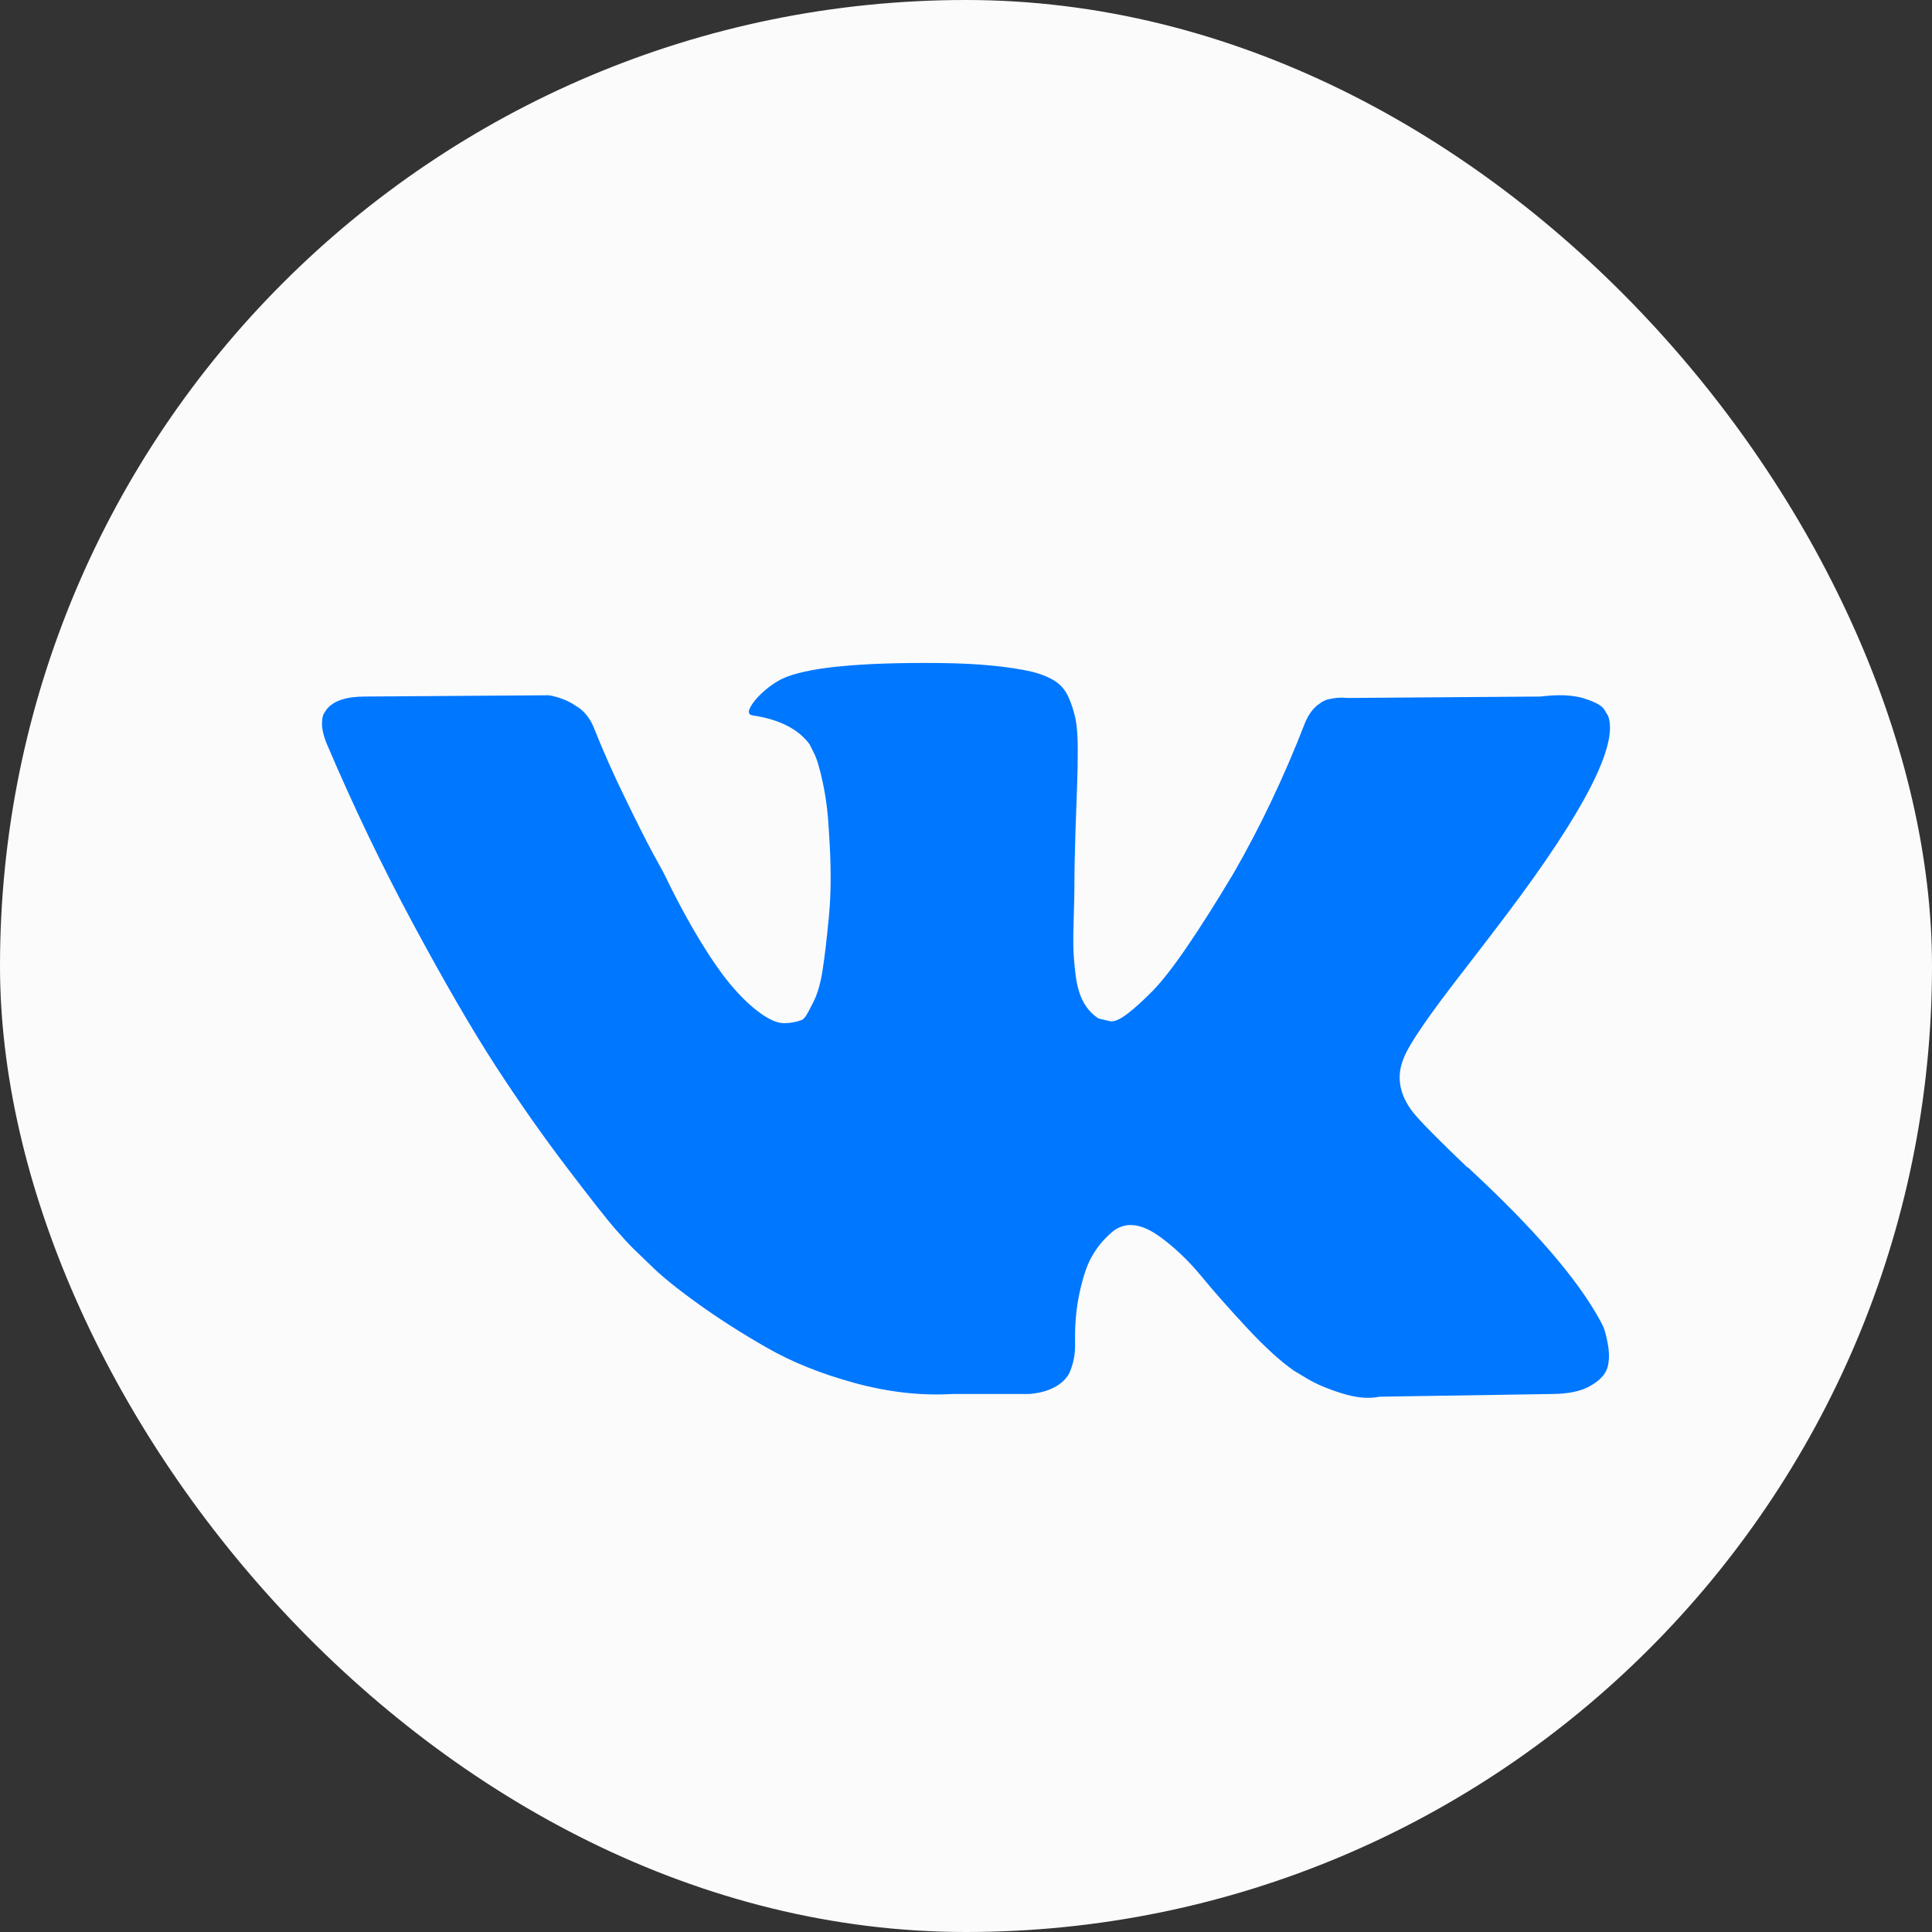 <svg width="30" height="30" viewBox="0 0 30 30" fill="none" xmlns="http://www.w3.org/2000/svg">
<rect x="0" y="0" width="30" height="30" fill="#333333" stroke="none"/>
<rect width="30" height="30" rx="15" fill="#FBFBFB"/>
<path d="M22.733 15.065C23.017 14.697 23.243 14.402 23.41 14.18C24.611 12.583 25.131 11.563 24.972 11.119L24.909 11.014C24.868 10.952 24.76 10.895 24.587 10.842C24.413 10.79 24.191 10.782 23.92 10.816L20.921 10.838C20.852 10.831 20.782 10.832 20.713 10.842C20.643 10.853 20.599 10.864 20.578 10.874C20.557 10.884 20.539 10.893 20.526 10.9L20.484 10.931C20.449 10.952 20.411 10.988 20.369 11.04C20.328 11.093 20.293 11.153 20.265 11.223C19.939 12.063 19.568 12.844 19.151 13.566C18.894 13.996 18.658 14.37 18.443 14.685C18.228 15.001 18.047 15.234 17.902 15.383C17.756 15.532 17.624 15.652 17.506 15.742C17.388 15.832 17.298 15.87 17.235 15.857C17.176 15.844 17.117 15.83 17.058 15.815C16.961 15.752 16.883 15.668 16.824 15.56C16.765 15.452 16.725 15.317 16.704 15.154C16.683 14.991 16.671 14.85 16.668 14.732C16.664 14.614 16.666 14.447 16.673 14.232C16.68 14.017 16.683 13.871 16.683 13.795C16.683 13.531 16.689 13.245 16.699 12.936C16.709 12.627 16.718 12.382 16.725 12.201C16.732 12.021 16.735 11.83 16.735 11.629C16.735 11.428 16.723 11.27 16.699 11.155C16.674 11.04 16.638 10.928 16.59 10.822C16.541 10.714 16.47 10.631 16.376 10.572C16.282 10.513 16.166 10.466 16.027 10.431C15.659 10.348 15.191 10.303 14.621 10.296C13.33 10.282 12.501 10.366 12.133 10.546C11.987 10.623 11.855 10.726 11.737 10.858C11.612 11.011 11.595 11.095 11.685 11.108C12.102 11.171 12.396 11.32 12.57 11.556L12.633 11.681C12.681 11.771 12.73 11.931 12.778 12.16C12.827 12.389 12.858 12.642 12.872 12.92C12.907 13.427 12.907 13.861 12.872 14.222C12.838 14.583 12.805 14.864 12.773 15.065C12.742 15.266 12.695 15.429 12.633 15.554C12.57 15.68 12.529 15.756 12.508 15.784C12.487 15.811 12.47 15.829 12.456 15.836C12.366 15.87 12.271 15.888 12.175 15.888C12.077 15.888 11.959 15.839 11.82 15.742C11.682 15.645 11.537 15.511 11.389 15.341C11.239 15.171 11.071 14.933 10.883 14.627C10.696 14.322 10.501 13.961 10.3 13.545L10.134 13.242C10.03 13.049 9.887 12.765 9.707 12.394C9.526 12.023 9.366 11.664 9.228 11.316C9.172 11.171 9.089 11.06 8.978 10.983L8.926 10.952C8.891 10.924 8.836 10.895 8.759 10.863C8.682 10.832 8.602 10.809 8.52 10.796L5.666 10.816C5.375 10.816 5.177 10.883 5.073 11.014L5.031 11.077C5.01 11.112 5 11.167 5 11.243C5 11.32 5.021 11.414 5.063 11.524C5.479 12.504 5.932 13.448 6.421 14.357C6.911 15.266 7.336 15.999 7.697 16.554C8.058 17.11 8.426 17.634 8.801 18.127C9.176 18.62 9.424 18.935 9.545 19.074C9.667 19.213 9.762 19.317 9.832 19.386L10.092 19.637C10.258 19.803 10.503 20.003 10.826 20.235C11.149 20.468 11.506 20.697 11.899 20.922C12.291 21.148 12.748 21.332 13.268 21.474C13.789 21.617 14.295 21.674 14.788 21.646H15.986C16.229 21.625 16.413 21.549 16.538 21.417L16.579 21.365C16.607 21.324 16.633 21.259 16.657 21.173C16.682 21.086 16.694 20.99 16.694 20.887C16.687 20.588 16.71 20.319 16.762 20.079C16.814 19.84 16.873 19.66 16.939 19.538C17.005 19.416 17.079 19.314 17.163 19.23C17.246 19.147 17.305 19.097 17.34 19.08C17.374 19.063 17.402 19.05 17.423 19.043C17.589 18.988 17.785 19.041 18.011 19.204C18.237 19.368 18.449 19.569 18.647 19.808C18.844 20.048 19.082 20.317 19.36 20.616C19.637 20.914 19.88 21.136 20.089 21.282L20.297 21.407C20.436 21.49 20.616 21.567 20.838 21.636C21.061 21.706 21.255 21.723 21.422 21.688L24.087 21.646C24.351 21.646 24.556 21.603 24.702 21.516C24.848 21.43 24.934 21.334 24.962 21.23C24.99 21.126 24.991 21.008 24.967 20.876C24.943 20.744 24.919 20.652 24.895 20.6C24.87 20.549 24.848 20.505 24.827 20.47C24.48 19.846 23.817 19.078 22.838 18.169L22.817 18.148L22.806 18.138L22.796 18.128H22.786C22.341 17.704 22.06 17.419 21.942 17.273C21.727 16.996 21.678 16.715 21.797 16.43C21.879 16.214 22.192 15.76 22.733 15.065Z" fill="#0077FF"/>
</svg>
